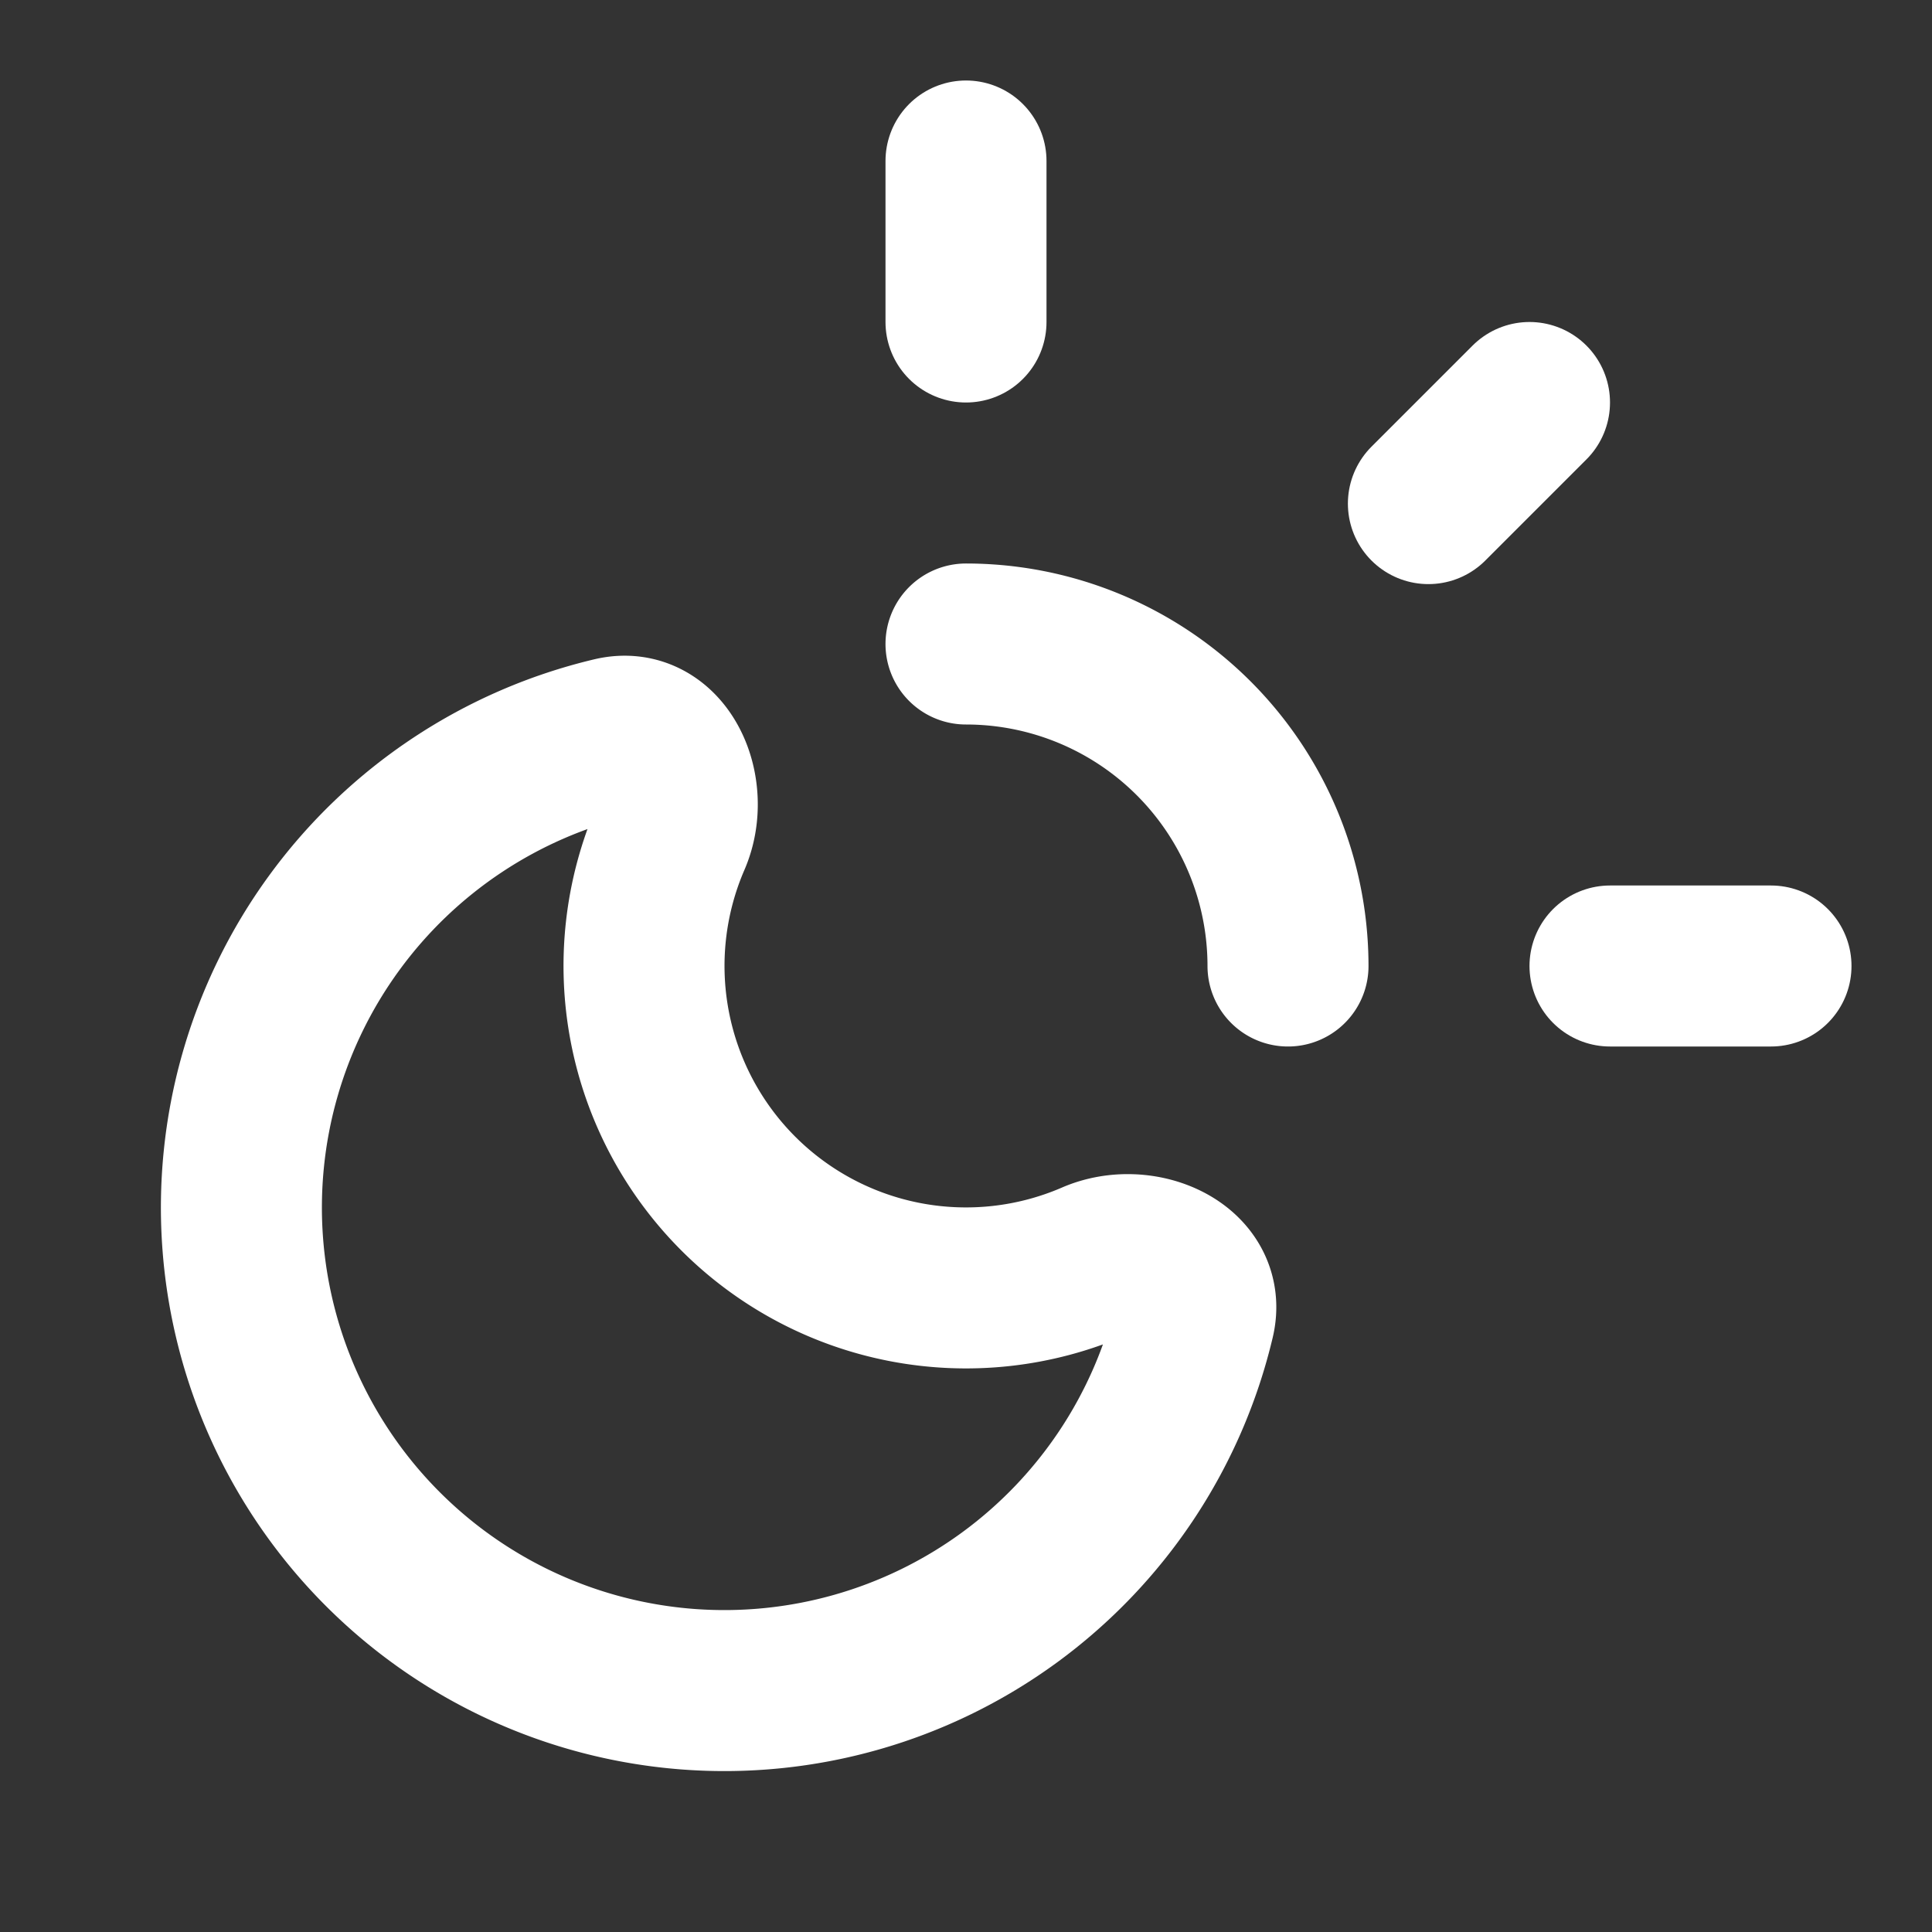 <svg
        xmlns="http://www.w3.org/2000/svg"
        width="24"
        height="24"
        viewBox="0 0 24 24"
        fill="none"
        stroke="white"
        stroke-width="2"
        stroke-linecap="round"
        stroke-linejoin="round"
        class="lucide lucide-sun-moon-icon lucide-sun-moon"
>
    <rect x="0" y="0" width="24" height="24" fill="#333333" stroke="none"/>
    <path d="M12 2v2" />
    <path d="M14.837 16.385a6 6 0 1 1-7.223-7.222c.624-.147.97.66.715 1.248a4 4 0 0 0 5.26 5.259c.589-.255 1.396.09 1.248.715" />
    <path d="M16 12a4 4 0 0 0-4-4" />
    <path d="m19 5-1.256 1.256" />
    <path d="M20 12h2" />
</svg>